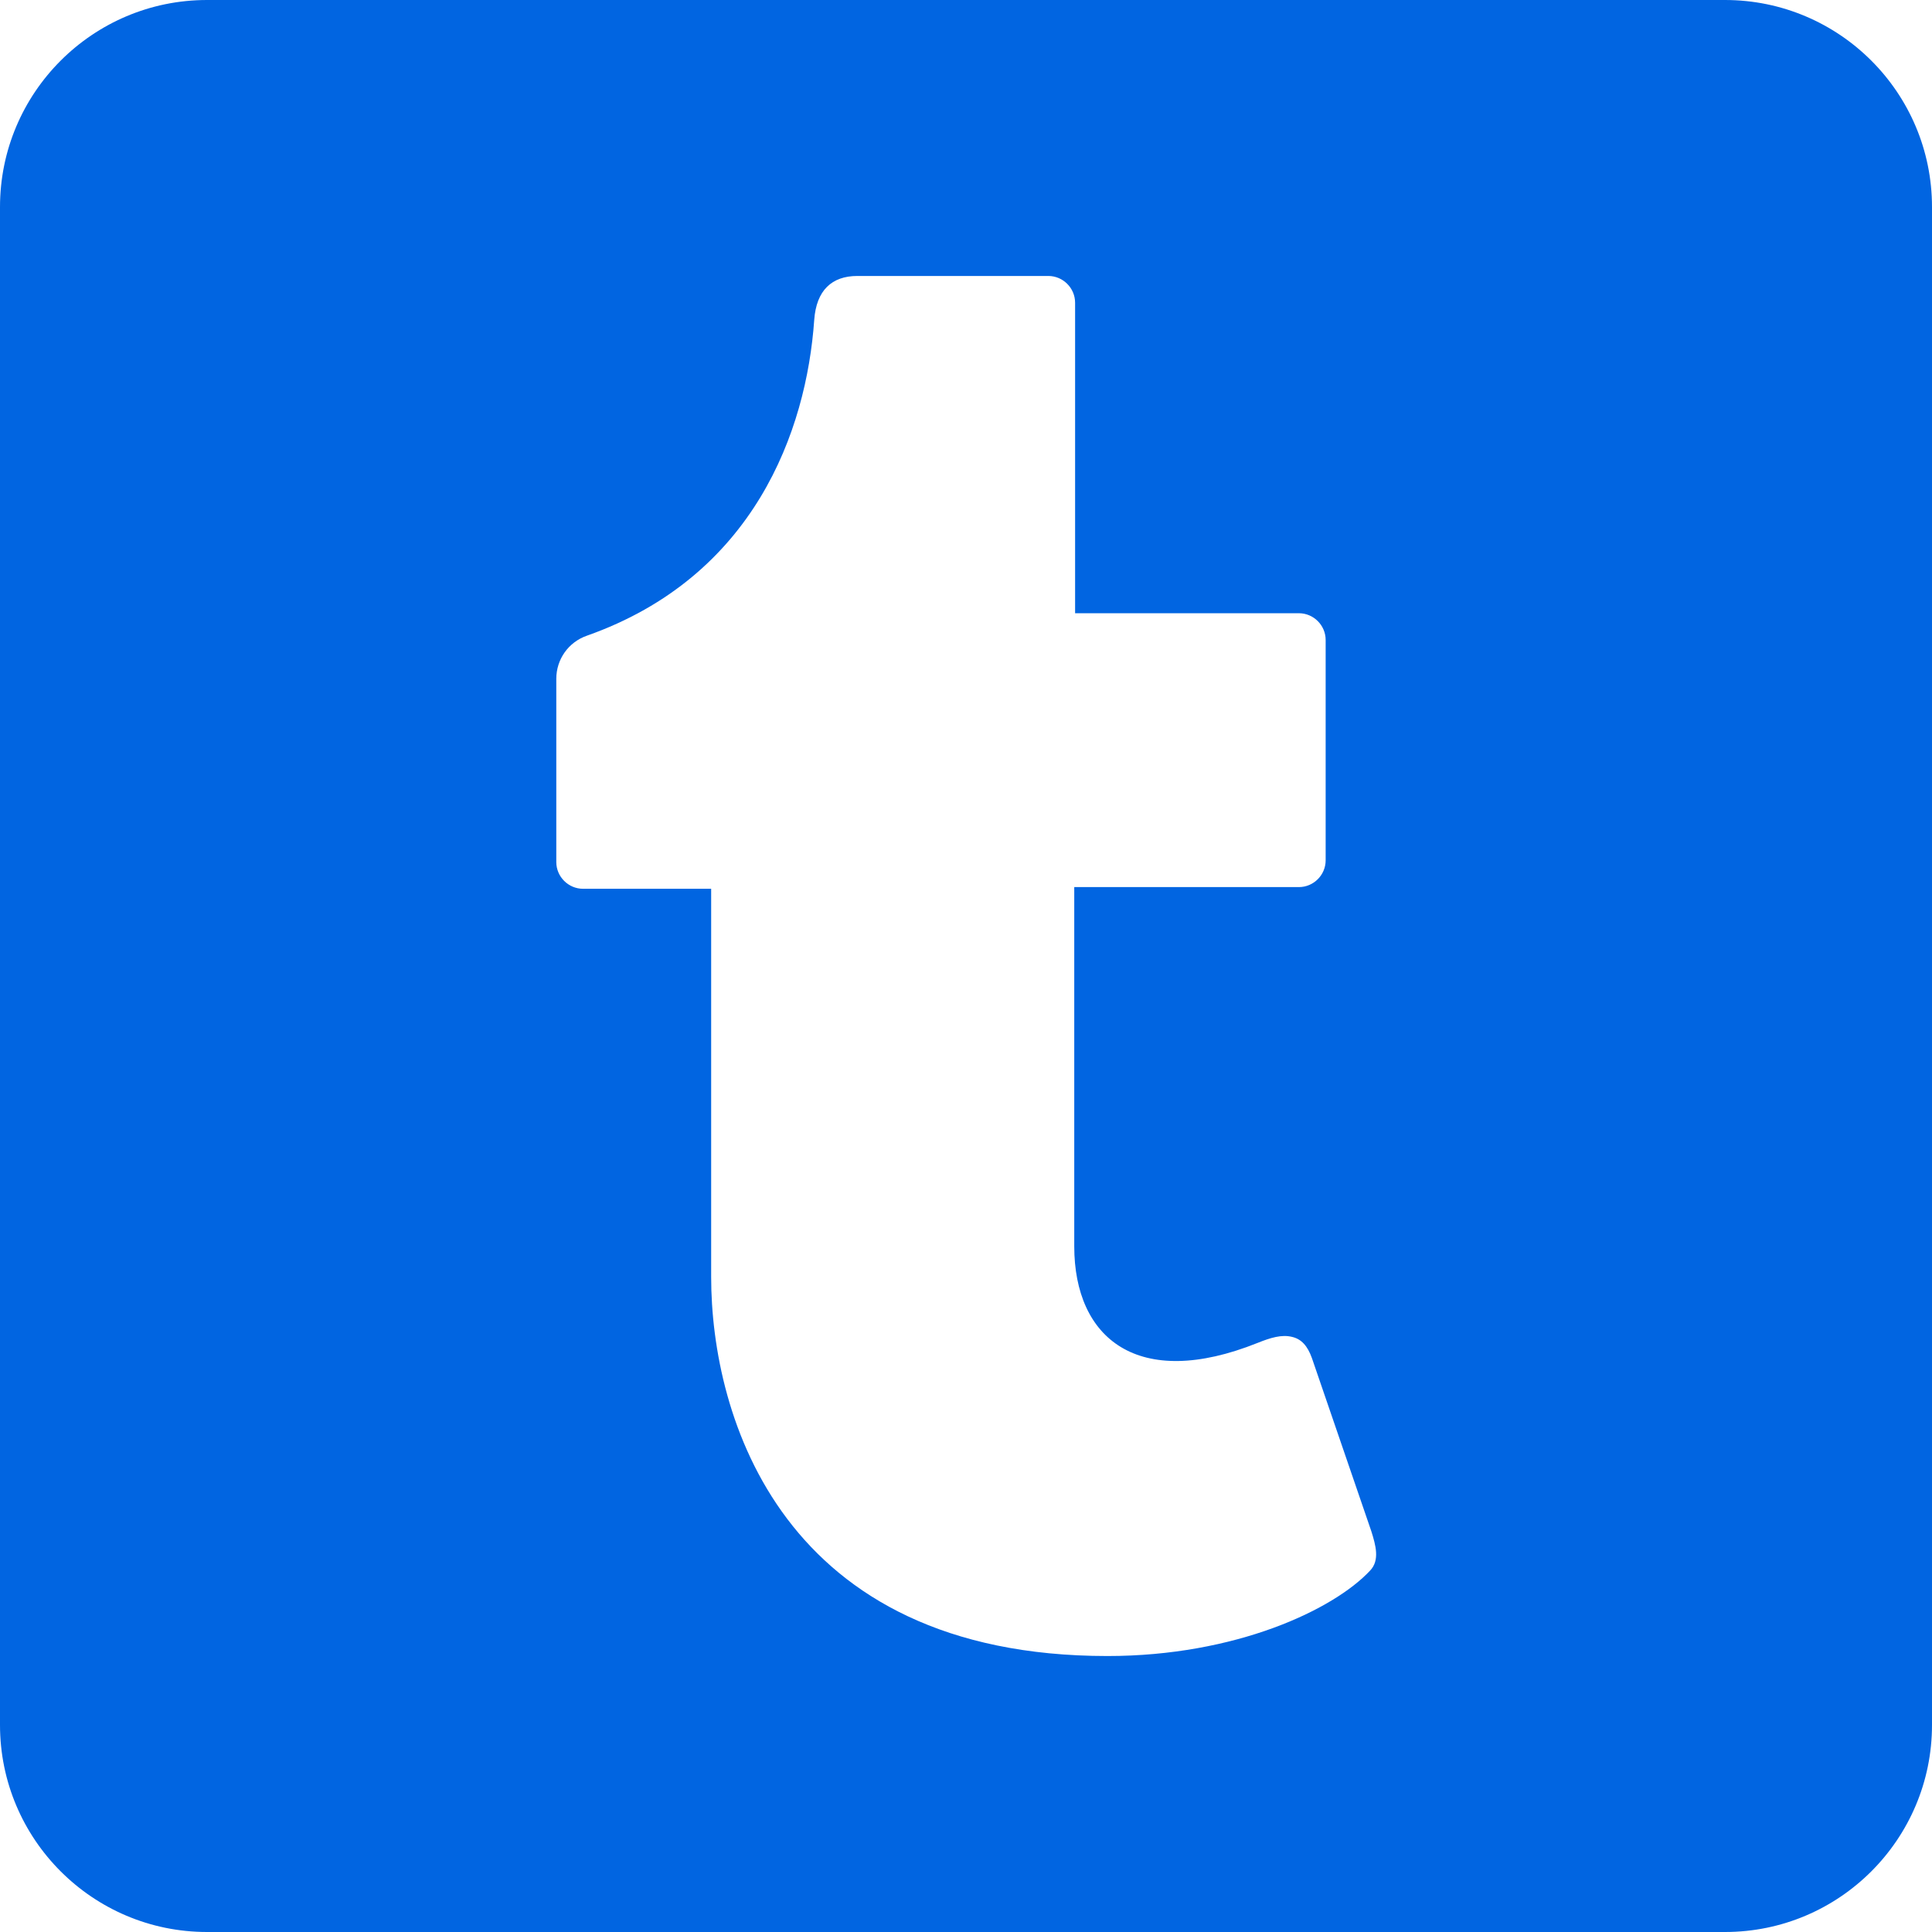 <svg width="32" height="32" viewBox="0 0 32 32" fill="none" xmlns="http://www.w3.org/2000/svg">
 <path  d= "M28.571 0H3.429C1.536 0 0 1.536 0 3.429V28.571C0 30.464 1.536 32 3.429 32H28.571C30.464 32 32 30.464 32 28.571V3.429C32 1.536 30.464 0 28.571 0ZM22.693 26.014C22.086 26.664 20.464 27.429 18.343 27.429C12.95 27.429 11.779 23.464 11.779 21.15V14.721H9.657C9.414 14.721 9.214 14.521 9.214 14.279V11.243C9.214 10.921 9.414 10.636 9.721 10.529C12.493 9.55 13.357 7.136 13.486 5.3C13.521 4.807 13.779 4.571 14.2 4.571H17.364C17.607 4.571 17.807 4.771 17.807 5.014V10.157H21.514C21.757 10.157 21.957 10.357 21.957 10.6V14.25C21.957 14.493 21.757 14.693 21.514 14.693H17.793V20.643C17.793 22.171 18.85 23.036 20.829 22.243C21.043 22.157 21.229 22.1 21.4 22.143C21.557 22.179 21.657 22.293 21.729 22.493L22.714 25.364C22.786 25.593 22.857 25.843 22.693 26.014V26.014Z" fill="#0165E1" /></svg>